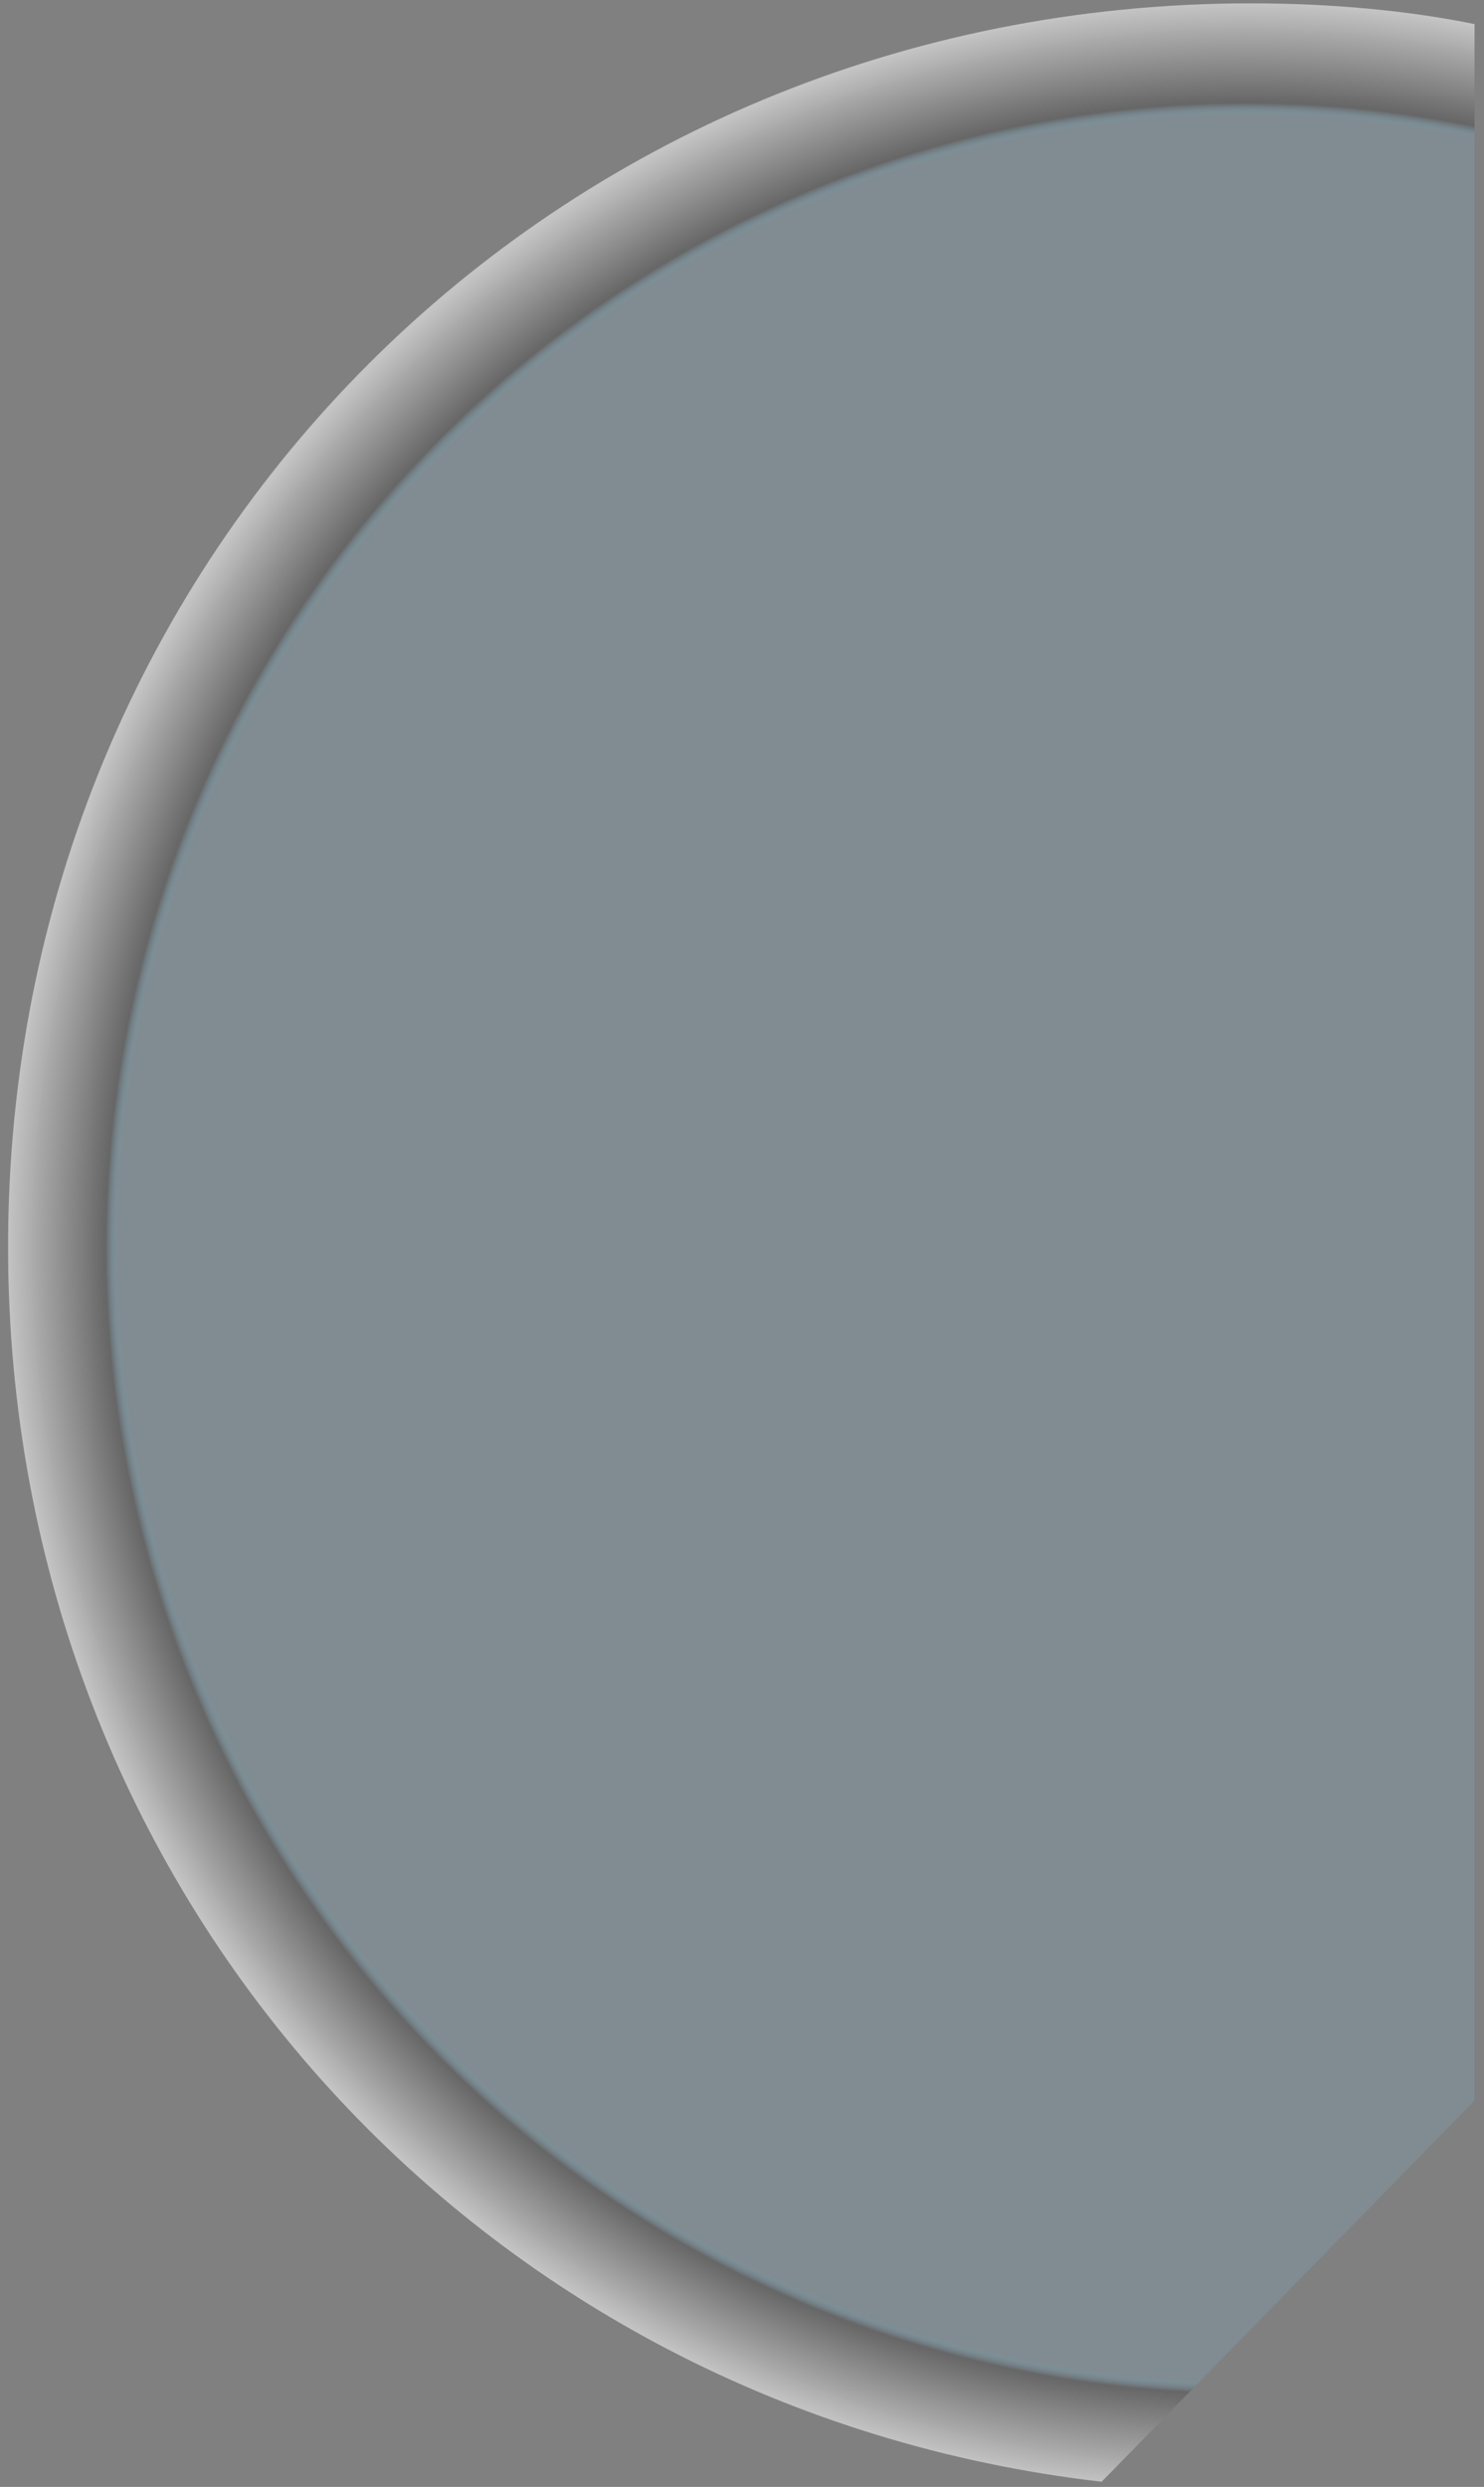 ﻿<?xml version="1.0" encoding="utf-8"?>
<svg version="1.1" xmlns:xlink="http://www.w3.org/1999/xlink" width="157px" height="263px" xmlns="http://www.w3.org/2000/svg">
  <rect width="100%" height="100%" fill="#808080" stroke="none"/>
  <defs>
    <radialGradient cx="131.84" cy="132" r="131.666" gradientTransform="matrix(0 -1 0.996 0 0.356 263.84 )" gradientUnits="userSpaceOnUse" id="RadialGradient231">
      <stop id="Stop232" stop-color="#81d3f8" stop-opacity="0.149" offset="0" />
      <stop id="Stop233" stop-color="#81d3f8" stop-opacity="0.149" offset="0.91" />
      <stop id="Stop234" stop-color="#555555" stop-opacity="0.604" offset="0.92" />
      <stop id="Stop235" stop-color="#f2f2f2" stop-opacity="0.596" offset="1" />
    </radialGradient>
  </defs>
  <g transform="matrix(1 0 0 1 -208 -3364 )">
    <path d="M 156 2.546  L 156 222.145  L 116.548 262.451  C 50.601 254.851  0.854 200.136  0.854 131.854  C 0.854 58.214  58.714 0.354  132.354 0.354  C 140.746 0.354  148.933 1.105  156 2.546  Z " fill-rule="nonzero" fill="url(#RadialGradient231)" stroke="none" transform="matrix(1 0 0 1 208 3364 )" />
  </g>
</svg>